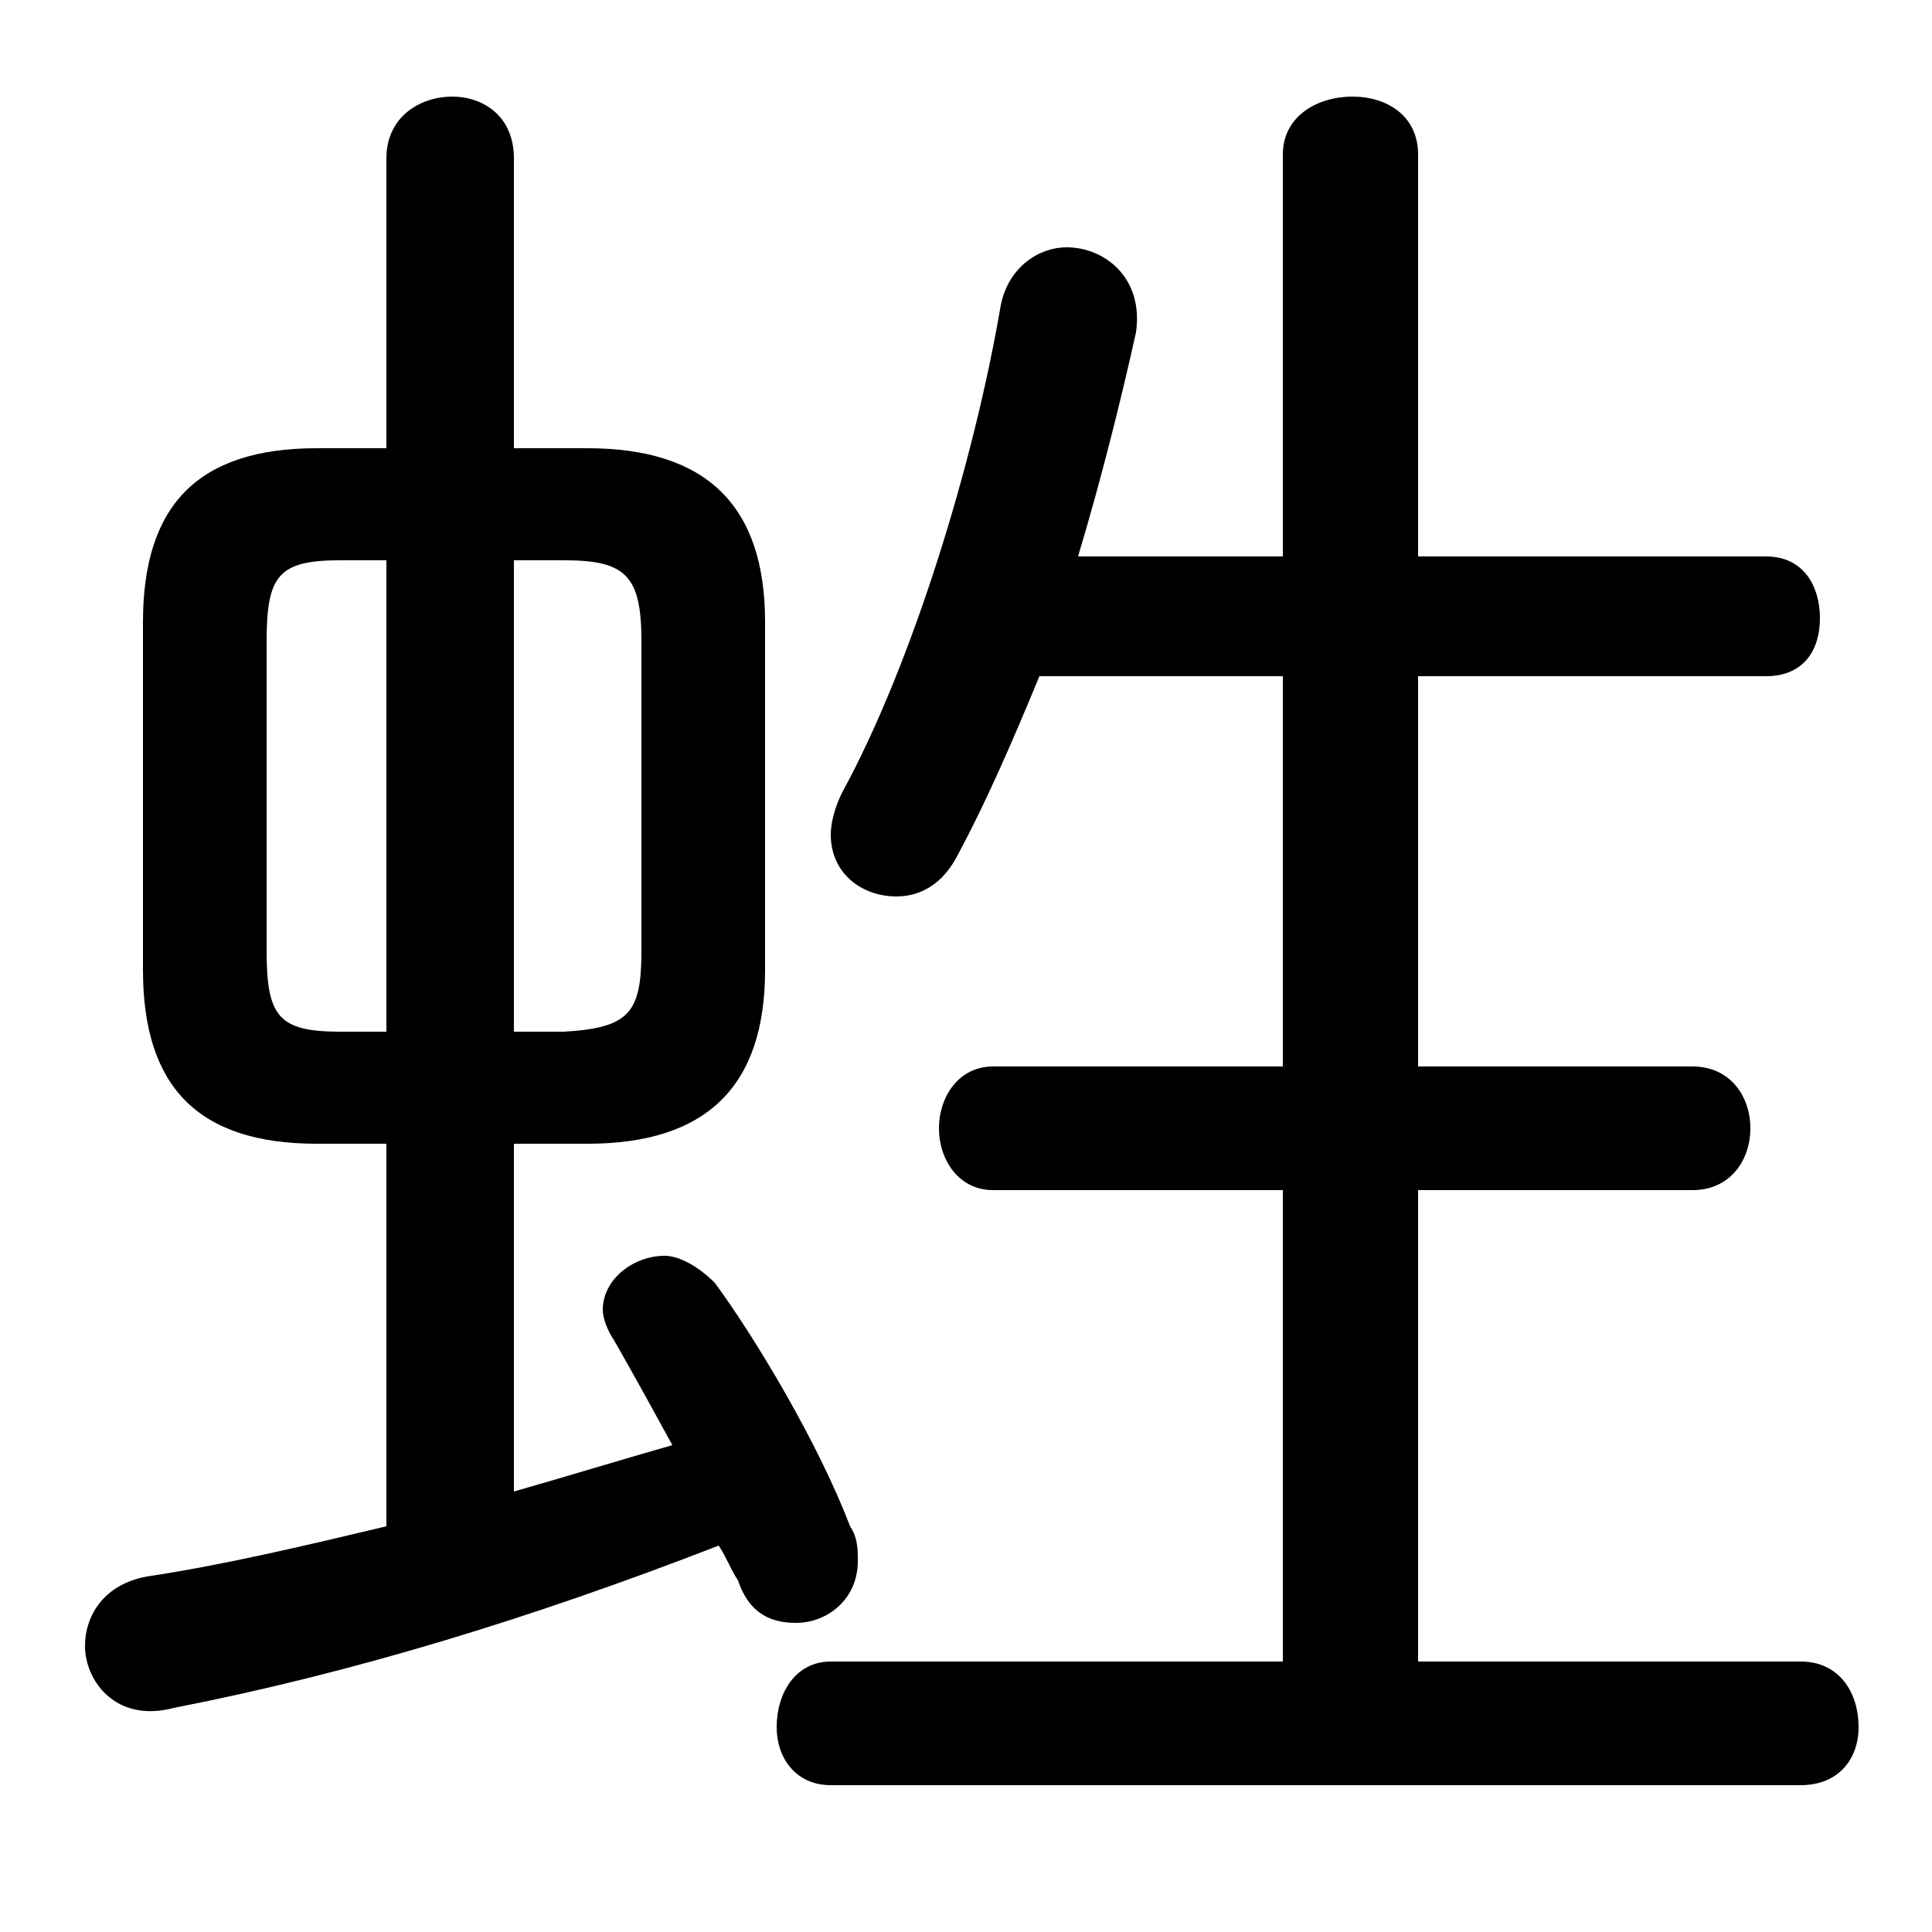 <svg xmlns="http://www.w3.org/2000/svg" viewBox="0 -44.0 50.0 50.0">
    <rect x="0" y="-44.0" width="50.0" height="50.0" fill="#808080" stroke="none"/>
    <g transform="scale(1, -1)">
        <!-- ボディの枠 -->
        <rect x="0" y="-6.0" width="50.0" height="50.0"
            stroke="white" fill="white"/>
        <!-- グリフ座標系の原点 -->
        <circle cx="0" cy="0" r="5" fill="white"/>
        <!-- グリフのアウトライン -->
        <g style="fill:black;stroke:#000000;stroke-width:0;stroke-linecap:round;stroke-linejoin:round;">
        <path d="M 15.2 14.4 C 18.3 14.4 19.8 15.9 19.8 18.9 L 19.8 27.9 C 19.8 30.9 18.3 32.4 15.2 32.4 L 13.3 32.4 L 13.3 39.9 C 13.3 41.0 12.5 41.5 11.7 41.5 C 10.9 41.5 10.0 41.0 10.0 39.9 L 10.0 32.4 L 8.2 32.4 C 5.1 32.4 3.7 30.9 3.7 27.9 L 3.7 18.9 C 3.7 15.9 5.1 14.4 8.2 14.4 L 10.0 14.4 L 10.0 4.5 C 7.9 4.0 5.8 3.5 3.8 3.2 C 2.7 3.0 2.2 2.2 2.2 1.4 C 2.2 0.5 3.0 -0.6 4.5 -0.2 C 9.1 0.7 13.7 2.1 18.6 4.0 C 18.8 3.7 18.9 3.4 19.1 3.1 C 19.4 2.2 20.0 2.0 20.6 2.0 C 21.4 2.0 22.2 2.6 22.2 3.6 C 22.2 3.9 22.2 4.2 22.0 4.5 C 21.2 6.6 19.6 9.3 18.5 10.8 C 18.1 11.2 17.6 11.5 17.2 11.5 C 16.4 11.5 15.6 10.9 15.6 10.1 C 15.6 9.9 15.7 9.6 15.9 9.3 C 16.3 8.6 16.8 7.7 17.4 6.6 C 16.0 6.2 14.7 5.8 13.3 5.4 L 13.3 14.4 Z M 13.3 17.3 L 13.3 29.5 L 14.6 29.5 C 16.2 29.5 16.6 29.1 16.6 27.4 L 16.6 19.4 C 16.6 17.8 16.3 17.4 14.6 17.3 Z M 8.8 17.3 C 7.2 17.3 6.9 17.7 6.9 19.4 L 6.9 27.4 C 6.9 29.1 7.2 29.5 8.8 29.5 L 10.0 29.5 L 10.0 17.3 Z M 33.2 26.5 L 33.2 16.4 L 25.7 16.4 C 24.8 16.4 24.3 15.6 24.3 14.8 C 24.3 14.0 24.8 13.2 25.7 13.2 L 33.2 13.2 L 33.2 1.0 L 21.5 1.0 C 20.6 1.0 20.1 0.2 20.1 -0.7 C 20.1 -1.5 20.6 -2.2 21.5 -2.2 L 46.6 -2.2 C 47.6 -2.2 48.1 -1.5 48.1 -0.7 C 48.1 0.2 47.6 1.0 46.6 1.0 L 36.7 1.0 L 36.7 13.2 L 43.8 13.2 C 44.8 13.2 45.3 14.0 45.3 14.8 C 45.3 15.6 44.8 16.4 43.8 16.4 L 36.7 16.4 L 36.7 26.5 L 45.7 26.5 C 46.7 26.5 47.1 27.2 47.1 28.0 C 47.1 28.8 46.7 29.6 45.7 29.6 L 36.7 29.6 L 36.7 40.0 C 36.7 41.0 35.9 41.5 35.0 41.5 C 34.1 41.5 33.2 41.0 33.2 40.0 L 33.2 29.6 L 27.9 29.6 C 28.5 31.6 29.0 33.6 29.4 35.4 C 29.6 36.8 28.6 37.6 27.6 37.6 C 26.9 37.6 26.1 37.1 25.9 36.1 C 25.2 32.0 23.6 26.8 21.8 23.5 C 21.6 23.1 21.5 22.7 21.5 22.4 C 21.5 21.4 22.3 20.8 23.2 20.8 C 23.8 20.8 24.4 21.1 24.8 21.9 C 25.5 23.2 26.2 24.8 26.9 26.5 Z"/>
    </g>
    </g>
</svg>
